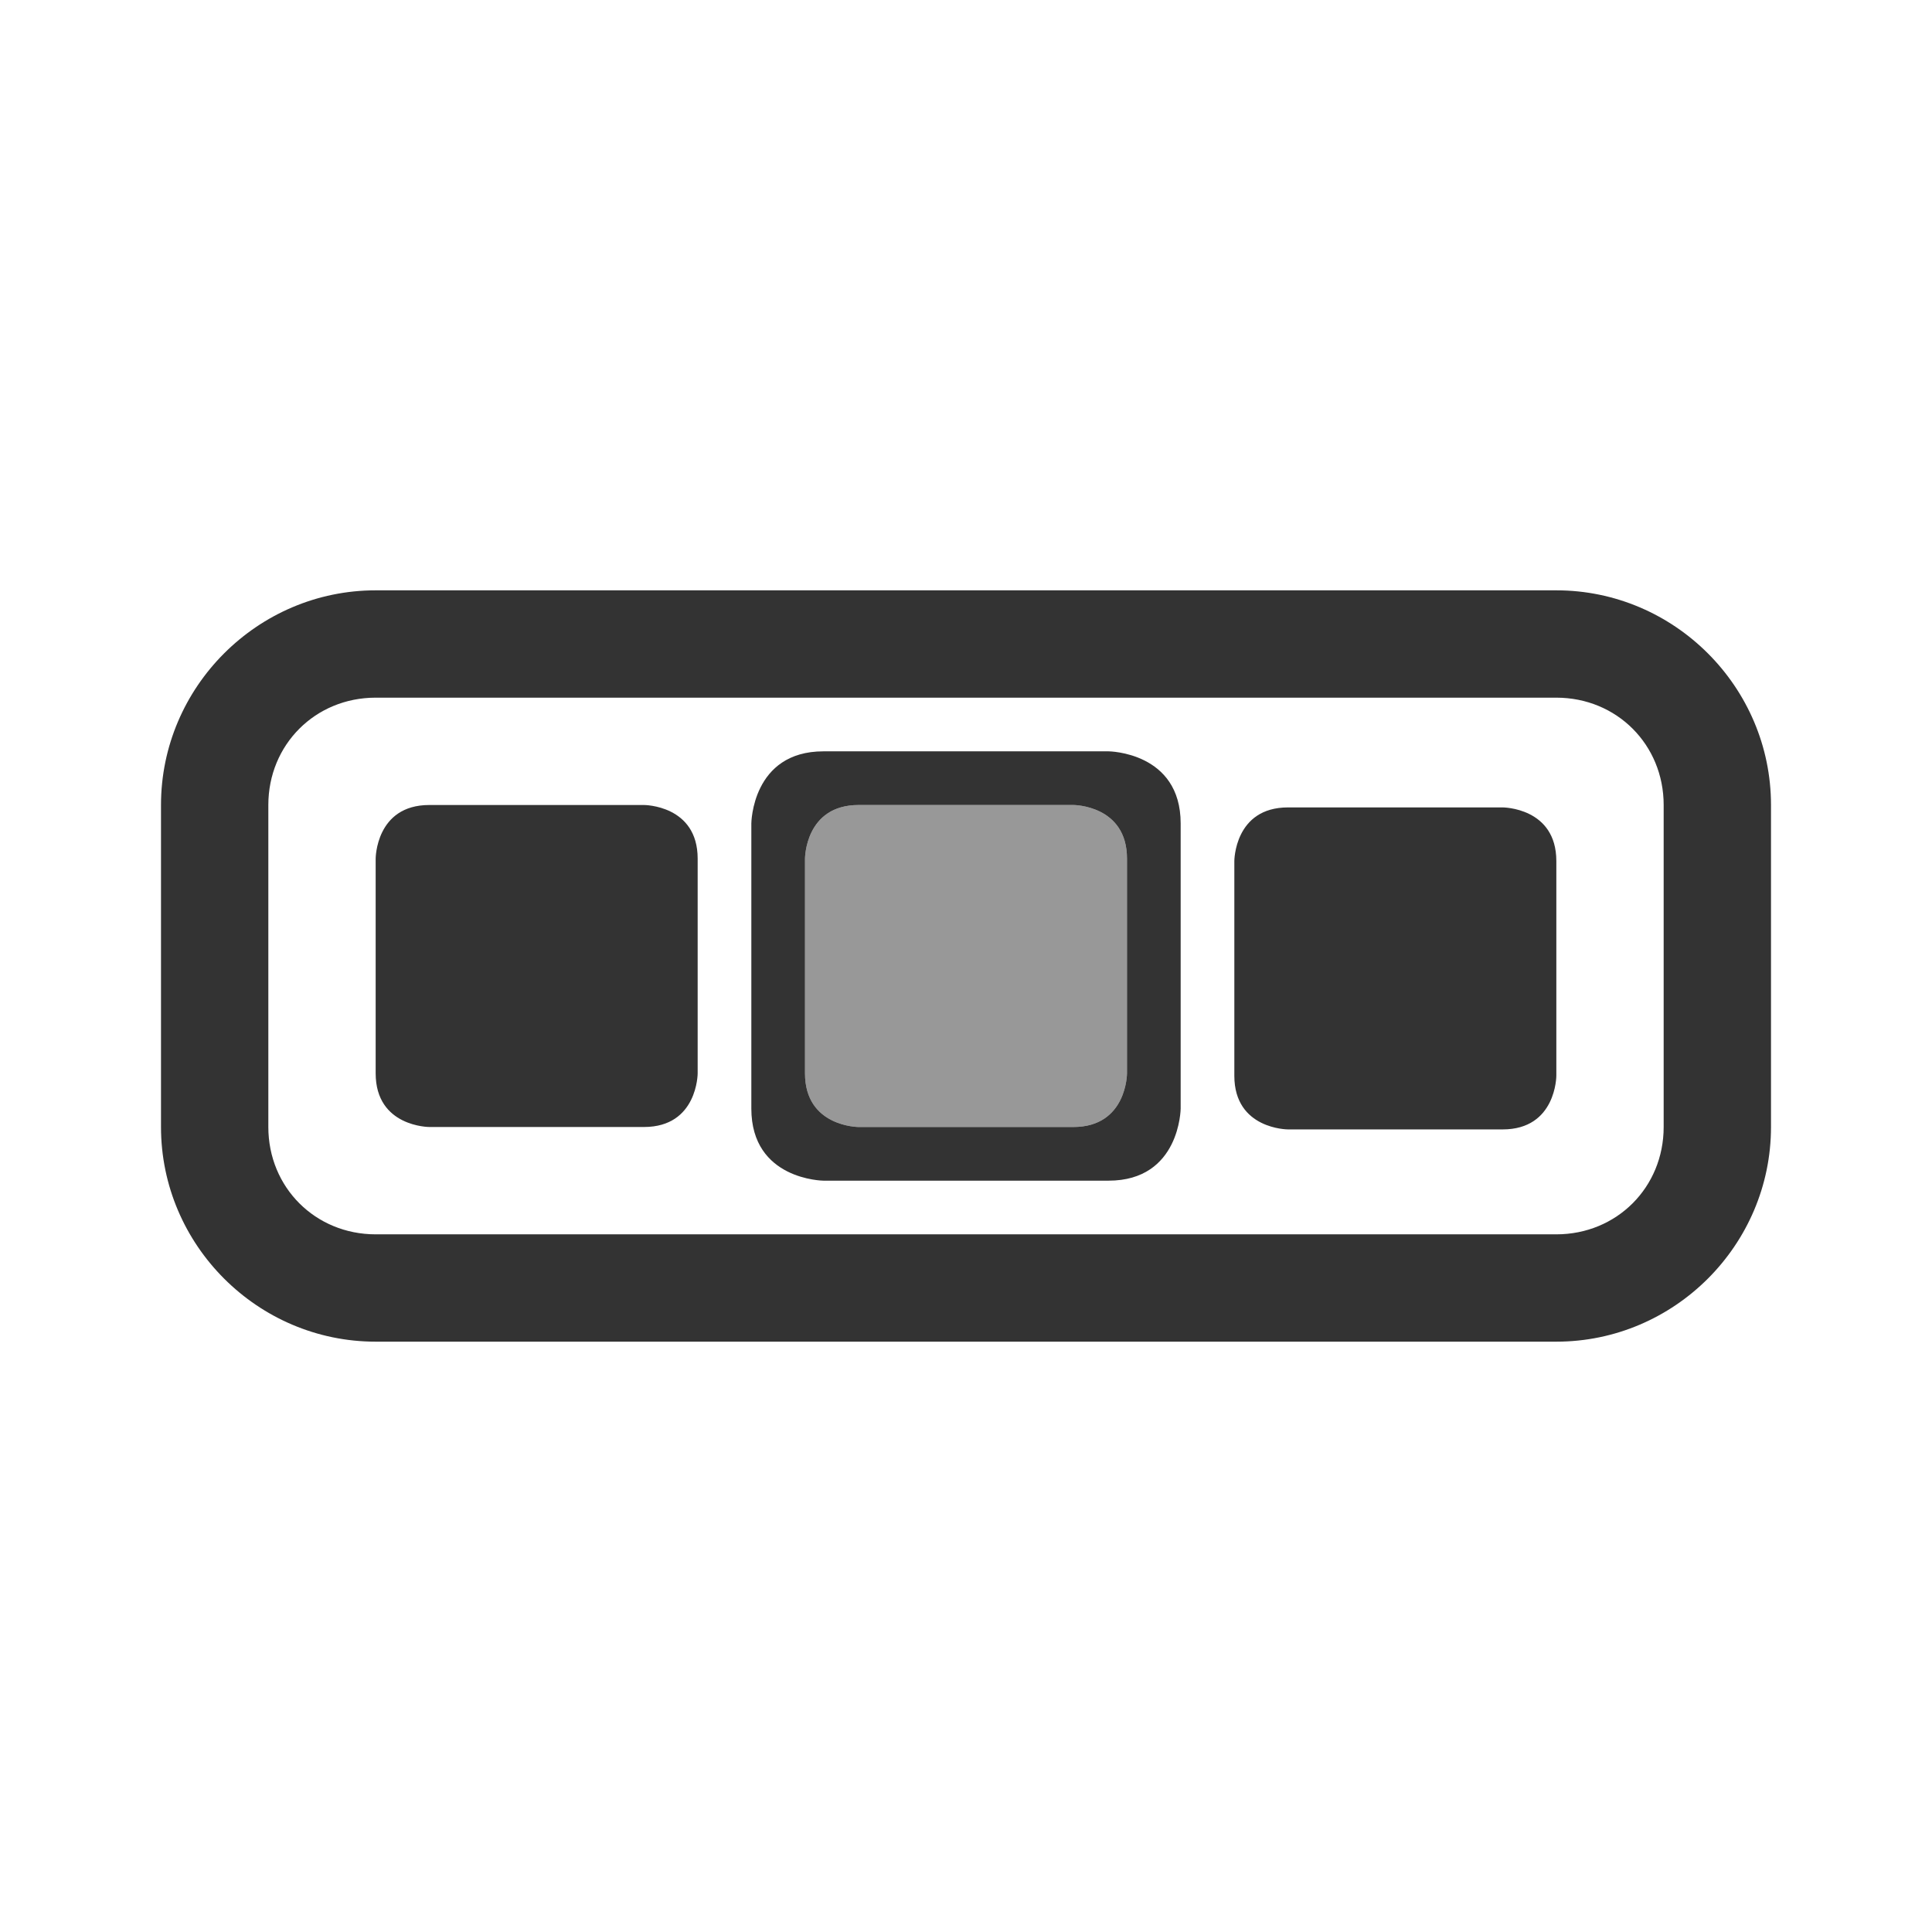 <?xml version="1.0" encoding="UTF-8" standalone="no"?>
<!-- Created with Inkscape (http://www.inkscape.org/) -->

<svg
   xmlns:dc="http://purl.org/dc/elements/1.1/"
   xmlns:cc="http://creativecommons.org/ns#"
   xmlns:rdf="http://www.w3.org/1999/02/22-rdf-syntax-ns#"
   xmlns:svg="http://www.w3.org/2000/svg"
   xmlns="http://www.w3.org/2000/svg"
   xmlns:sodipodi="http://sodipodi.sourceforge.net/DTD/sodipodi-0.dtd"
   xmlns:inkscape="http://www.inkscape.org/namespaces/inkscape"
   width="36"
   height="36"
   id="svg2985"
   version="1.1"
   inkscape:version="0.48.4 r9939"
   sodipodi:docname="unity-settings-switcher-dark_36.svg">
  <defs
     id="defs2987" />
  <sodipodi:namedview
     id="base"
     pagecolor="#777777"
     bordercolor="#666666"
     borderopacity="1.0"
     inkscape:pageopacity="0.46666667"
     inkscape:pageshadow="2"
     inkscape:zoom="15.556349"
     inkscape:cx="13.945873"
     inkscape:cy="10.675373"
     inkscape:current-layer="layer1"
     showgrid="true"
     inkscape:document-units="px"
     inkscape:grid-bbox="true"
     inkscape:window-width="1301"
     inkscape:window-height="744"
     inkscape:window-x="65"
     inkscape:window-y="24"
     inkscape:window-maximized="1"
     showguides="true"
     inkscape:guide-bbox="true">
    <inkscape:grid
       type="xygrid"
       id="grid2982"
       empspacing="5"
       visible="true"
       enabled="true"
       snapvisiblegridlinesonly="true" />
  </sodipodi:namedview>
  <g
     id="layer1"
     inkscape:label="Layer 1"
     inkscape:groupmode="layer"
     transform="translate(0,-28)">
    <path
       style="font-size:medium;font-style:normal;font-variant:normal;font-weight:normal;font-stretch:normal;text-indent:0;text-align:start;text-decoration:none;line-height:normal;letter-spacing:normal;word-spacing:normal;text-transform:none;direction:ltr;block-progression:tb;writing-mode:lr-tb;text-anchor:start;baseline-shift:baseline;color:#000000;fill:#333333;fill-opacity:1;stroke:none;stroke-width:2;marker:none;visibility:visible;display:inline;overflow:visible;enable-background:accumulate;font-family:Sans;-inkscape-font-specification:Sans"
       d="M 15.344,42 C 14.01,42 14,43.344 14,43.344 l 0,5.312 C 14,49.99 15.344,50 15.344,50 l 5.312,0 C 21.99,50 22,48.656 22,48.656 l 0,-5.312 C 22,42.01 20.656,42 20.656,42 l -5.312,0 z M 16,43 l 4,0 c 0,0 1,0 1,1 l 0,4 c 0,0 1e-6,1 -1,1 l -4,0 c 0,0 -1,0 -1,-1 l 0,-4 c 0,0 -10e-7,-1 1,-1 z"
       id="path3793"
       inkscape:connector-curvature="0" />
    <path
       style="font-size:medium;font-style:normal;font-variant:normal;font-weight:normal;font-stretch:normal;text-indent:0;text-align:start;text-decoration:none;line-height:normal;letter-spacing:normal;word-spacing:normal;text-transform:none;direction:ltr;block-progression:tb;writing-mode:lr-tb;text-anchor:start;baseline-shift:baseline;color:#000000;fill:#333333;fill-opacity:1;stroke:none;stroke-width:2;marker:none;visibility:visible;display:inline;overflow:visible;enable-background:accumulate;font-family:Sans;-inkscape-font-specification:Sans"
       d="m 7,39 c -2.199,0 -4,1.801 -4,4 l 0,6 c 0,2.199 1.801,4 4,4 l 22,0 c 2.199,0 4,-1.801 4,-4 l 0,-6 c 0,-2.199 -1.801,-4 -4,-4 z m 0,2 22,0 c 1.125,0 2,0.875 2,2 l 0,6 c 0,1.125 -0.875,2 -2,2 L 7,51 C 5.875,51 5,50.125 5,49 l 0,-6 c 0,-1.125 0.875,-2 2,-2 z"
       id="rect2984-3"
       inkscape:connector-curvature="0"
       sodipodi:nodetypes="ssssssssssssssssss" />
    <path
       sodipodi:nodetypes="scccscscs"
       inkscape:connector-curvature="0"
       id="path3765"
       d="m 16,43 c -1,0 -1,1 -1,1 l 0,4 c 0,1 1,1 1,1 l 4,0 c 1,0 1,-1 1,-1 l 0,-4 c 0,-1 -1,-1 -1,-1 z"
       style="font-size:medium;font-style:normal;font-variant:normal;font-weight:normal;font-stretch:normal;text-indent:0;text-align:start;text-decoration:none;line-height:normal;letter-spacing:normal;word-spacing:normal;text-transform:none;direction:ltr;block-progression:tb;writing-mode:lr-tb;text-anchor:start;baseline-shift:baseline;color:#000000;fill:#333333;fill-opacity:1;stroke:none;stroke-width:2;marker:none;visibility:visible;display:inline;overflow:visible;enable-background:accumulate;font-family:Sans;-inkscape-font-specification:Sans;opacity:0.5" />
    <path
       style="font-size:medium;font-style:normal;font-variant:normal;font-weight:normal;font-stretch:normal;text-indent:0;text-align:start;text-decoration:none;line-height:normal;letter-spacing:normal;word-spacing:normal;text-transform:none;direction:ltr;block-progression:tb;writing-mode:lr-tb;text-anchor:start;baseline-shift:baseline;color:#000000;fill:#333333;fill-opacity:1;stroke:none;stroke-width:2;marker:none;visibility:visible;display:inline;overflow:visible;enable-background:accumulate;font-family:Sans;-inkscape-font-specification:Sans;opacity:1"
       d="m 24,43.045 c -1,0 -1,1 -1,1 l 0,4 c 0,1 1,1 1,1 l 4,0 c 1,0 1,-1 1,-1 l 0,-4 c 0,-1 -1,-1 -1,-1 z"
       id="path3767"
       inkscape:connector-curvature="0"
       sodipodi:nodetypes="scccscscs" />
    <path
       style="font-size:medium;font-style:normal;font-variant:normal;font-weight:normal;font-stretch:normal;text-indent:0;text-align:start;text-decoration:none;line-height:normal;letter-spacing:normal;word-spacing:normal;text-transform:none;direction:ltr;block-progression:tb;writing-mode:lr-tb;text-anchor:start;baseline-shift:baseline;opacity:1;color:#000000;fill:#333333;fill-opacity:1;stroke:none;stroke-width:2;marker:none;visibility:visible;display:inline;overflow:visible;enable-background:accumulate;font-family:Sans;-inkscape-font-specification:Sans"
       d="m 8,43 c -1,0 -1,1 -1,1 l 0,4 c 0,1 1,1 1,1 l 4,0 c 1,0 1,-1 1,-1 l 0,-4 c 0,-1 -1,-1 -1,-1 z"
       id="path3796"
       inkscape:connector-curvature="0"
       sodipodi:nodetypes="scccscscs" />
  </g>
</svg>

